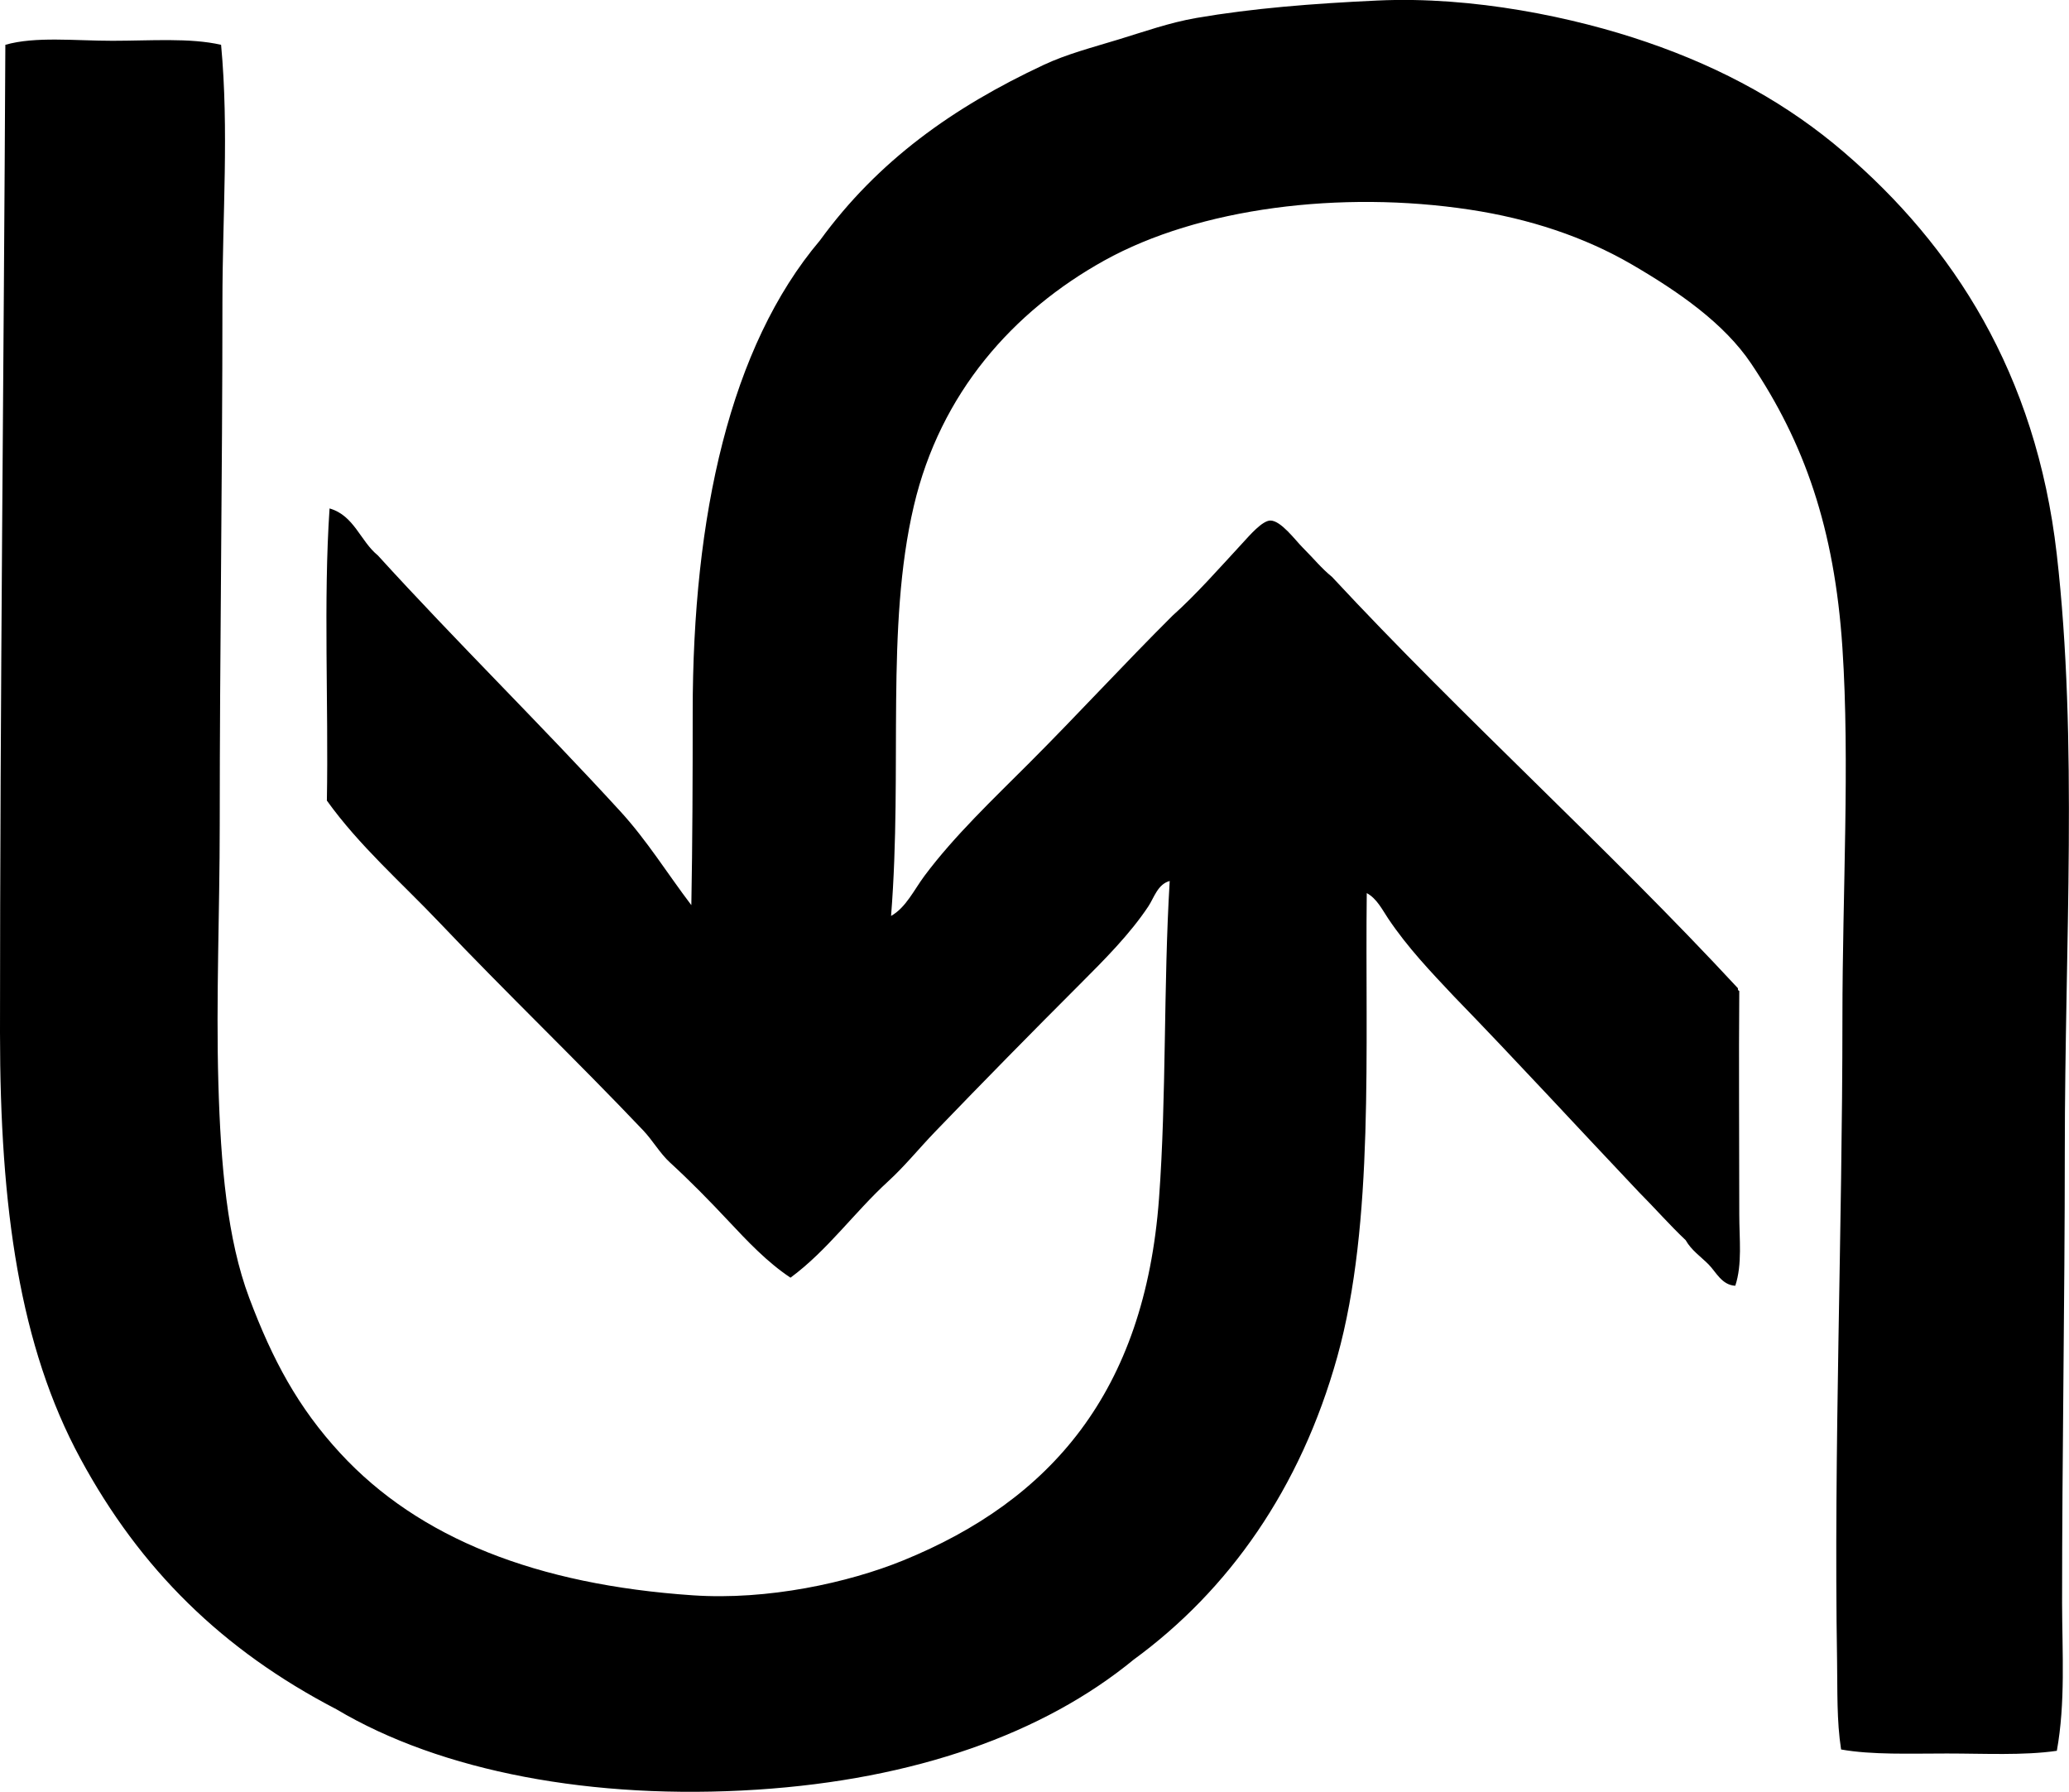 <?xml version="1.0" encoding="iso-8859-1"?>
<!-- Generator: Adobe Illustrator 19.2.0, SVG Export Plug-In . SVG Version: 6.00 Build 0)  -->
<svg version="1.1" xmlns="http://www.w3.org/2000/svg" xmlns:xlink="http://www.w3.org/1999/xlink" x="0px" y="0px"
	 viewBox="0 0 77.729 67.307" style="enable-background:new 0 0 77.729 67.307;" xml:space="preserve">
<g id="national_x5F_design_x5F_council">
	<path style="fill-rule:evenodd;clip-rule:evenodd;" d="M77.272,65.766c-1.26,0.182-2.725,0.101-4.127,0.101
		c-1.398,0-2.811,0.056-3.978-0.151c-0.168-1.077-0.133-2.214-0.151-3.322c-0.129-7.886,0.201-16.204,0.201-24.163
		c0-4.71,0.283-9.613,0-13.894c-0.297-4.511-1.443-7.721-3.423-10.672c-1.023-1.527-2.746-2.715-4.479-3.725
		c-1.797-1.046-3.866-1.727-6.092-2.064c-4.847-0.735-10.175-0.07-13.742,1.913c-3.43,1.907-6.153,4.975-7.149,9.212
		c-1.074,4.575-0.415,9.833-0.856,15.404c0.559-0.312,0.866-0.985,1.259-1.51c1.116-1.495,2.581-2.882,3.927-4.229
		c1.82-1.821,3.562-3.721,5.387-5.538c0.885-0.791,1.76-1.786,2.668-2.769c0.22-0.238,0.703-0.803,1.007-0.806
		c0.398-0.003,0.938,0.737,1.208,1.007c0.436,0.436,0.706,0.781,1.107,1.107c4.932,5.305,10.329,10.143,15.253,15.455
		c-0.009,0.059,0.011,0.089,0.05,0.1c-0.022,2.639,0,5.497,0,8.407c0,0.909,0.118,1.857-0.15,2.668
		c-0.511-0.026-0.724-0.522-1.007-0.805c-0.294-0.294-0.645-0.53-0.856-0.906c-0.612-0.579-1.168-1.216-1.763-1.812
		c-2.317-2.447-4.599-4.932-6.946-7.35c-0.868-0.922-1.735-1.828-2.467-2.919c-0.22-0.328-0.427-0.755-0.806-0.957
		c-0.07,5.833,0.298,12.375-1.107,17.417c-1.38,4.953-4.083,8.771-7.651,11.377c-3.387,2.781-8.224,4.499-14.145,4.883
		c-6.167,0.399-11.87-0.677-15.807-3.02c-4.286-2.226-7.367-5.261-9.615-9.414C0.74,50.581,0,45.383,0,38.784
		c0.001-12.65,0.145-25.096,0.201-37.101c1.125-0.322,2.609-0.151,4.027-0.151c1.426,0,2.904-0.118,4.078,0.151
		c0.299,3.204,0.05,6.417,0.05,9.665c0,6.536-0.101,13.11-0.101,19.632c0,3.271-0.142,6.525-0.051,9.716
		c0.088,3.07,0.332,5.855,1.158,8.054c0.88,2.343,1.841,4.125,3.423,5.839c2.957,3.204,7.392,4.938,13.24,5.336
		c2.815,0.192,5.846-0.471,7.903-1.309c5.541-2.256,9.075-6.322,9.614-13.592c0.283-3.813,0.165-8.008,0.402-11.931
		c-0.451,0.118-0.589,0.632-0.805,0.957c-0.698,1.048-1.644,1.995-2.567,2.919c-1.832,1.832-3.619,3.65-5.437,5.538
		c-0.6,0.622-1.147,1.3-1.763,1.863c-1.283,1.175-2.281,2.596-3.674,3.624c-0.871-0.578-1.612-1.363-2.316-2.114
		c-0.714-0.762-1.444-1.509-2.215-2.215c-0.377-0.346-0.64-0.821-1.007-1.208c-2.476-2.608-5.141-5.158-7.651-7.803
		c-1.426-1.502-3.008-2.878-4.229-4.581c0.065-3.625-0.133-7.516,0.101-10.974c0.926,0.265,1.155,1.228,1.812,1.762
		c2.969,3.261,6.117,6.345,9.111,9.615c1.007,1.1,1.758,2.326,2.668,3.524c0.044-2.348,0.051-4.821,0.051-7.249
		c-0.001-7.375,1.406-13.734,4.781-17.72c2.177-2.991,4.998-4.999,8.407-6.594c0.864-0.405,1.812-0.65,2.819-0.957
		c0.956-0.291,1.901-0.63,2.919-0.806c2.104-0.362,4.346-0.54,6.797-0.654c3.593-0.167,7.397,0.627,10.118,1.561
		c2.929,1.004,5.341,2.363,7.4,4.128c4.099,3.513,7.225,8.306,8.004,15.102c0.805,7.001,0.303,14.701,0.303,22.401
		c-0.001,5.729-0.103,11.492-0.102,17.015C77.474,62.083,77.599,63.959,77.272,65.766z"/>
</g>
<g id="Layer_1">
</g>
</svg>
